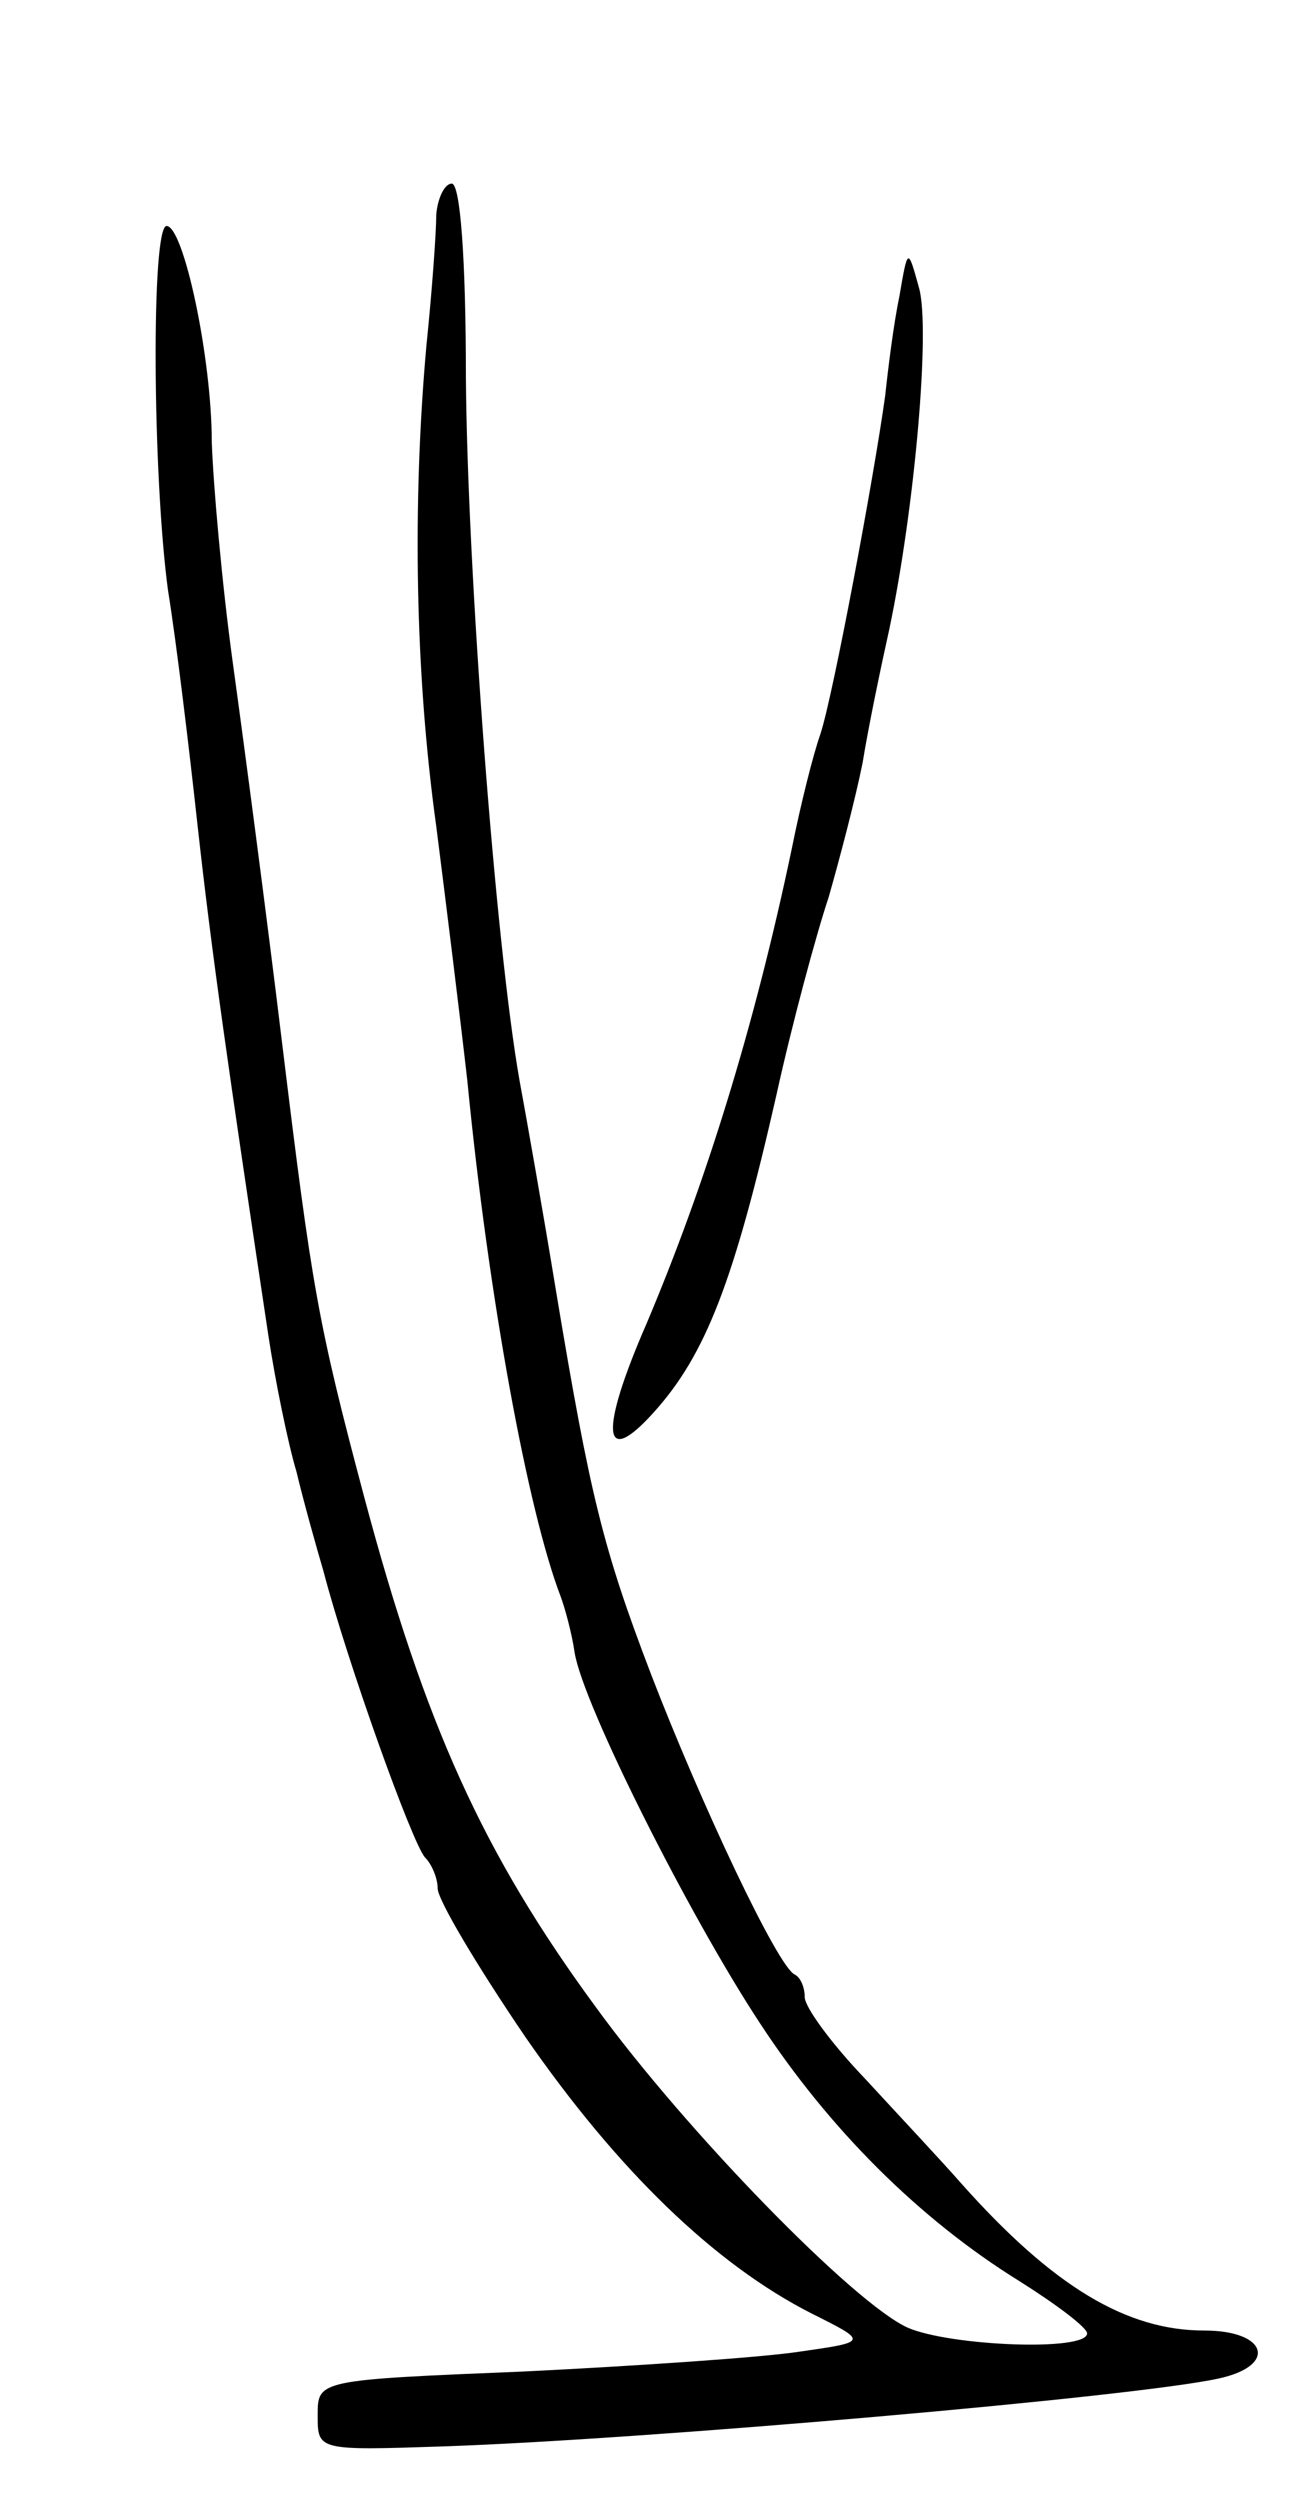 <svg version="1.0" xmlns="http://www.w3.org/2000/svg"
 width="93pt" height="177pt" viewBox="0 0 93 177"
 preserveAspectRatio="xMidYMid meet">
<g transform="translate(0,177) scale(0.1,-0.1)"
fill="#000000" stroke="none">
<path d="M309 1618 c0 -13 -3 -54 -7 -93 -10 -112 -8 -232 7 -340 7 -55 17
-136 22 -180 15 -154 43 -305 66 -365 3 -8 8 -26 10 -40 6 -37 81 -186 131
-262 49 -75 113 -139 184 -183 27 -17 48 -33 48 -37 0 -13 -97 -9 -127 4 -38
17 -157 139 -221 227 -80 109 -121 200 -164 361 -33 124 -37 148 -58 320 -11
91 -27 212 -35 270 -8 58 -14 128 -15 157 0 60 -20 153 -32 153 -11 0 -10
-176 1 -258 6 -37 15 -112 21 -167 10 -90 21 -167 50 -360 5 -33 14 -77 20
-97 5 -21 14 -53 19 -70 17 -65 63 -193 72 -203 5 -5 9 -15 9 -22 0 -8 28 -55
62 -105 65 -94 134 -161 203 -196 40 -20 40 -20 -9 -27 -26 -4 -114 -10 -195
-14 -146 -6 -146 -6 -146 -31 0 -25 0 -25 90 -22 144 5 489 35 548 48 42 9 35
34 -10 34 -55 0 -107 31 -172 104 -14 16 -45 49 -68 74 -24 25 -43 51 -43 58
0 7 -3 14 -7 16 -12 5 -67 122 -102 213 -34 89 -43 126 -67 270 -9 55 -21 123
-26 150 -17 96 -37 361 -38 498 0 84 -4 137 -10 137 -5 0 -10 -10 -11 -22z"/>
<path d="M637 1560 c-4 -19 -8 -51 -10 -70 -8 -58 -37 -213 -46 -240 -5 -14
-14 -50 -20 -80 -27 -129 -62 -240 -103 -337 -34 -78 -31 -103 5 -63 37 41 57
93 87 225 11 50 28 113 37 140 8 28 19 70 24 95 4 25 13 68 19 95 18 86 29
212 21 241 -8 29 -8 29 -14 -6z"/>
</g>
</svg>
